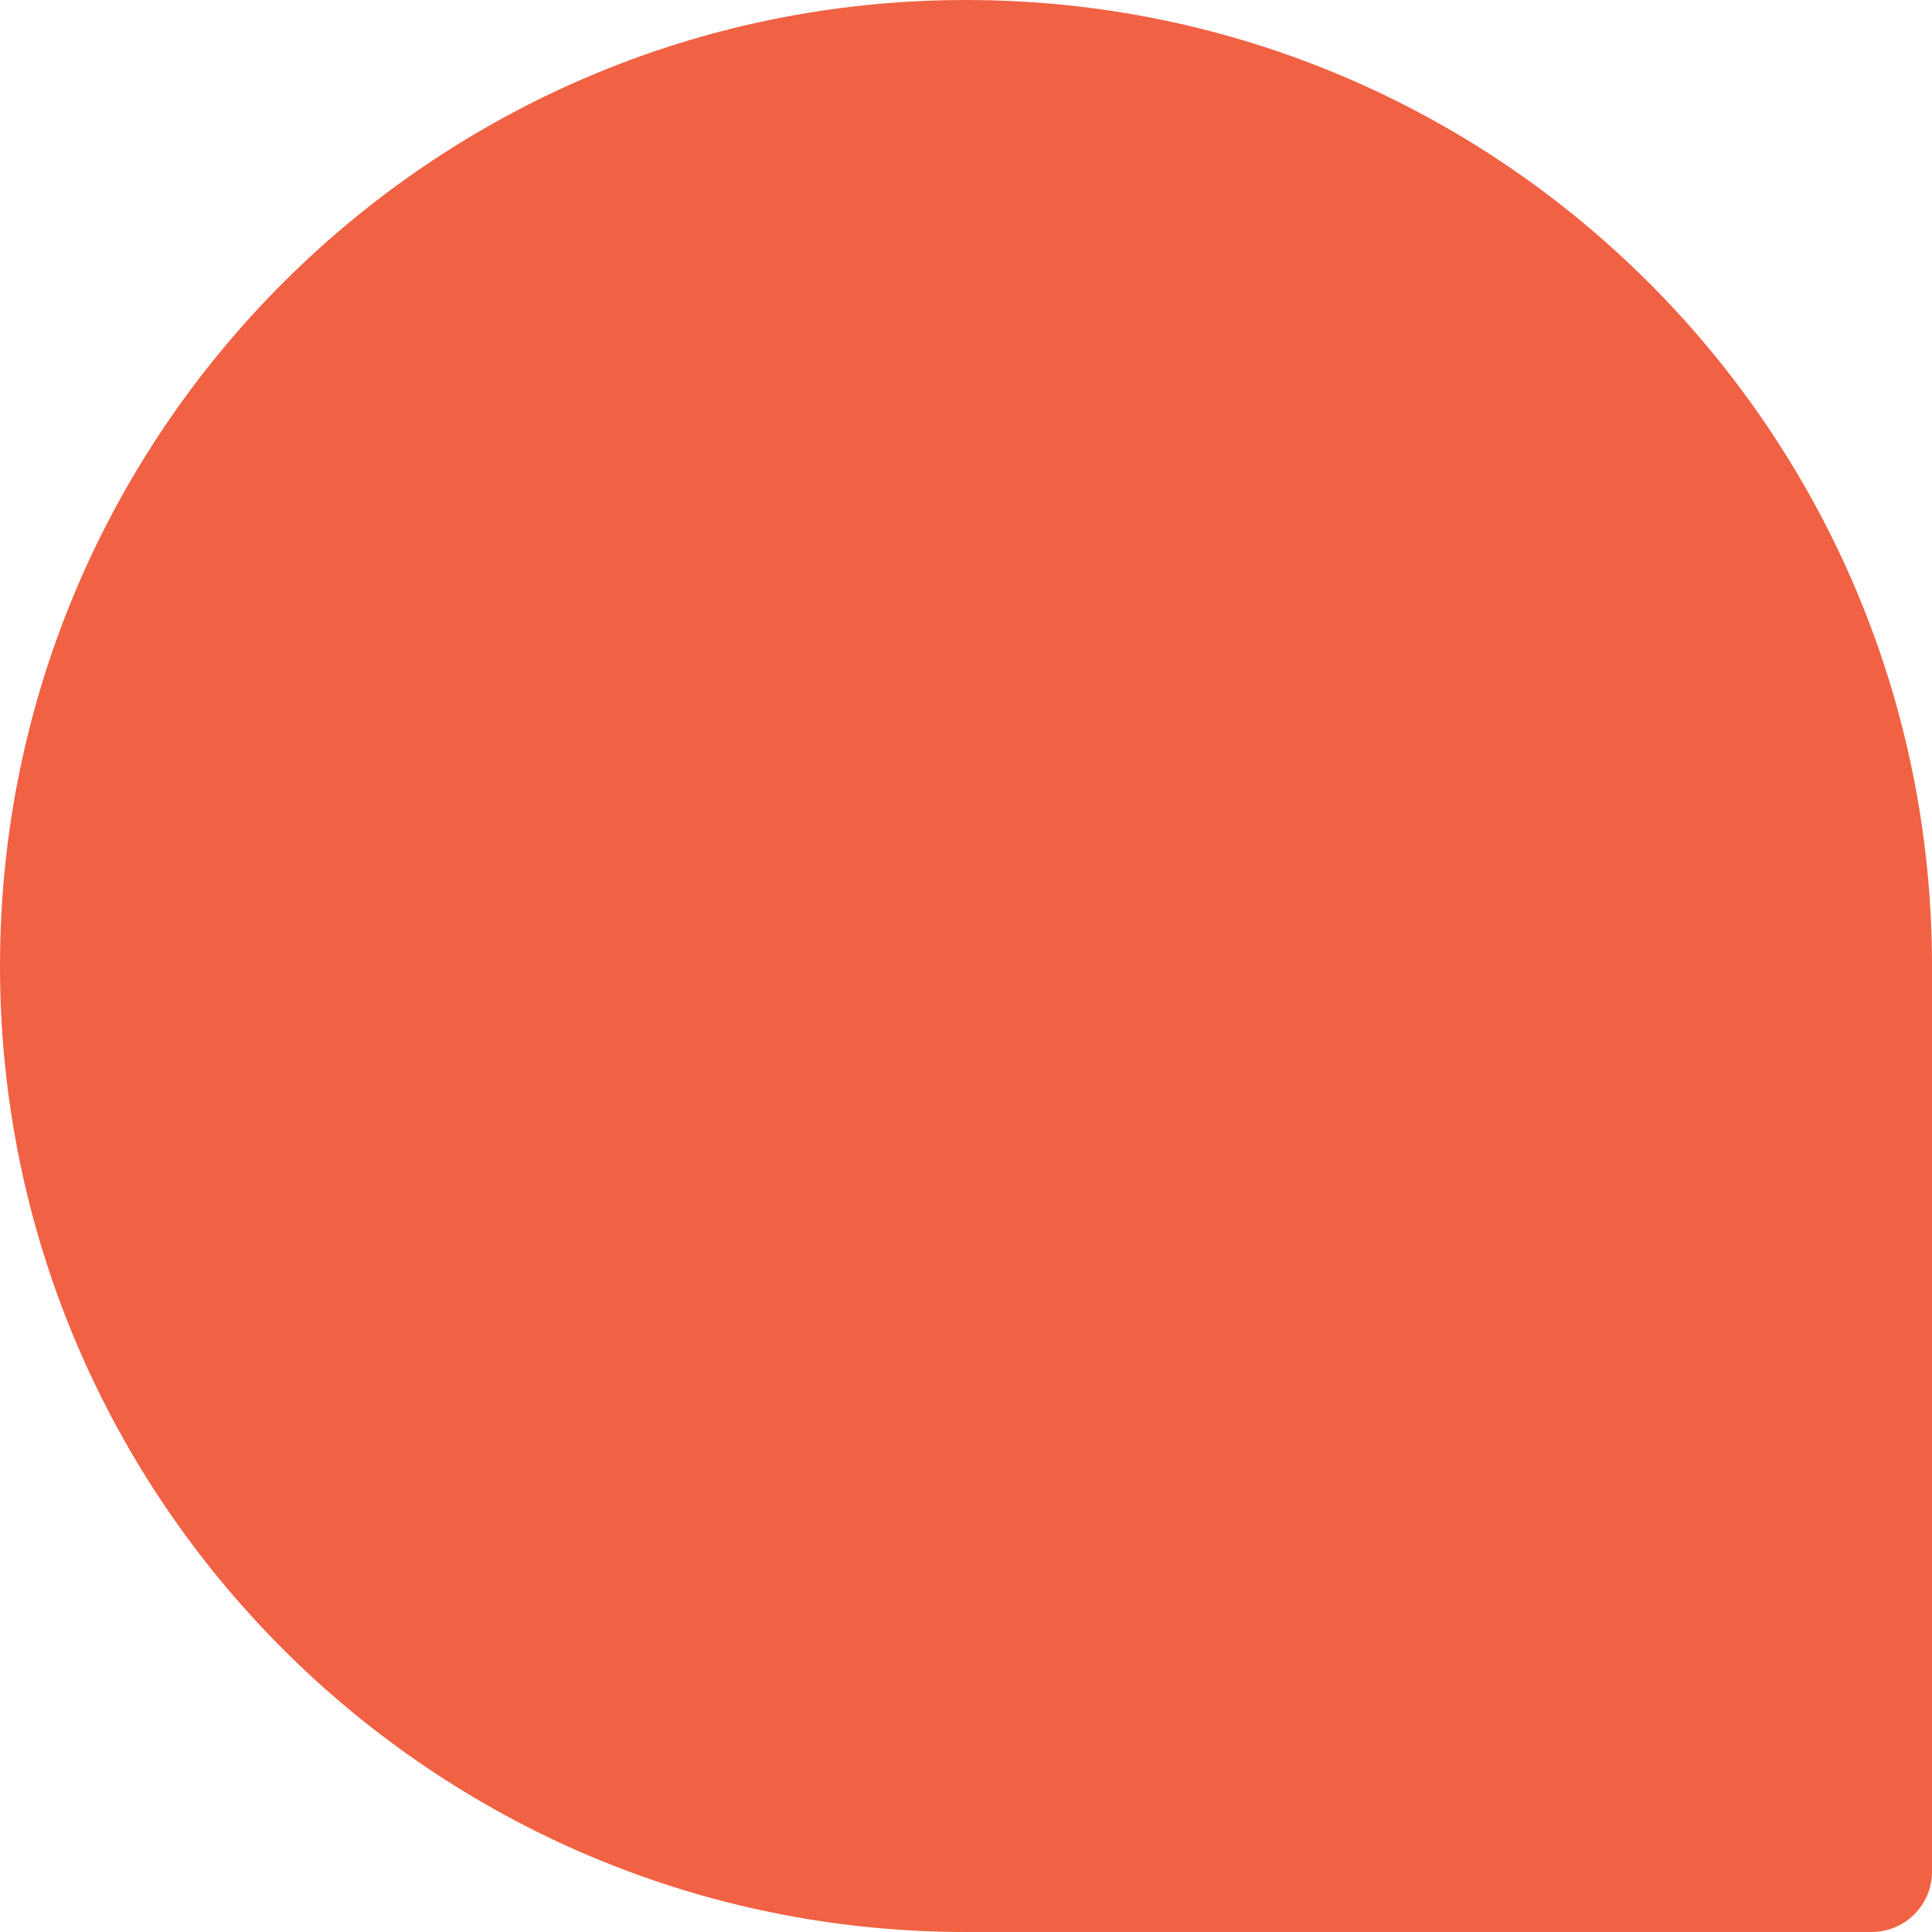 <?xml version="1.0" encoding="UTF-8"?>
<svg width="18px" height="18px" viewBox="0 0 18 18" version="1.1" xmlns="http://www.w3.org/2000/svg" xmlns:xlink="http://www.w3.org/1999/xlink">
    <!-- Generator: Sketch 42 (36781) - http://www.bohemiancoding.com/sketch -->
    <title>icon-mood@3x</title>
    <desc>Created with Sketch.</desc>
    <defs></defs>
    <g id="Page-1" stroke="none" stroke-width="1" fill="none" fill-rule="evenodd">
        <g id="landing-full" transform="translate(-402, -63)" fill="#F16143">
            <g id="header">
                <path d="M411,63 L411,63 C406.029,63 402,67.029 402,72 L402,72 C402,76.971 406.029,81 411,81 L419.438,81 C419.748,81 420,80.748 420,80.438 L420,72 C420,67.029 415.971,63 411,63" id="icon-mood"></path>
            </g>
        </g>
    </g>
</svg>